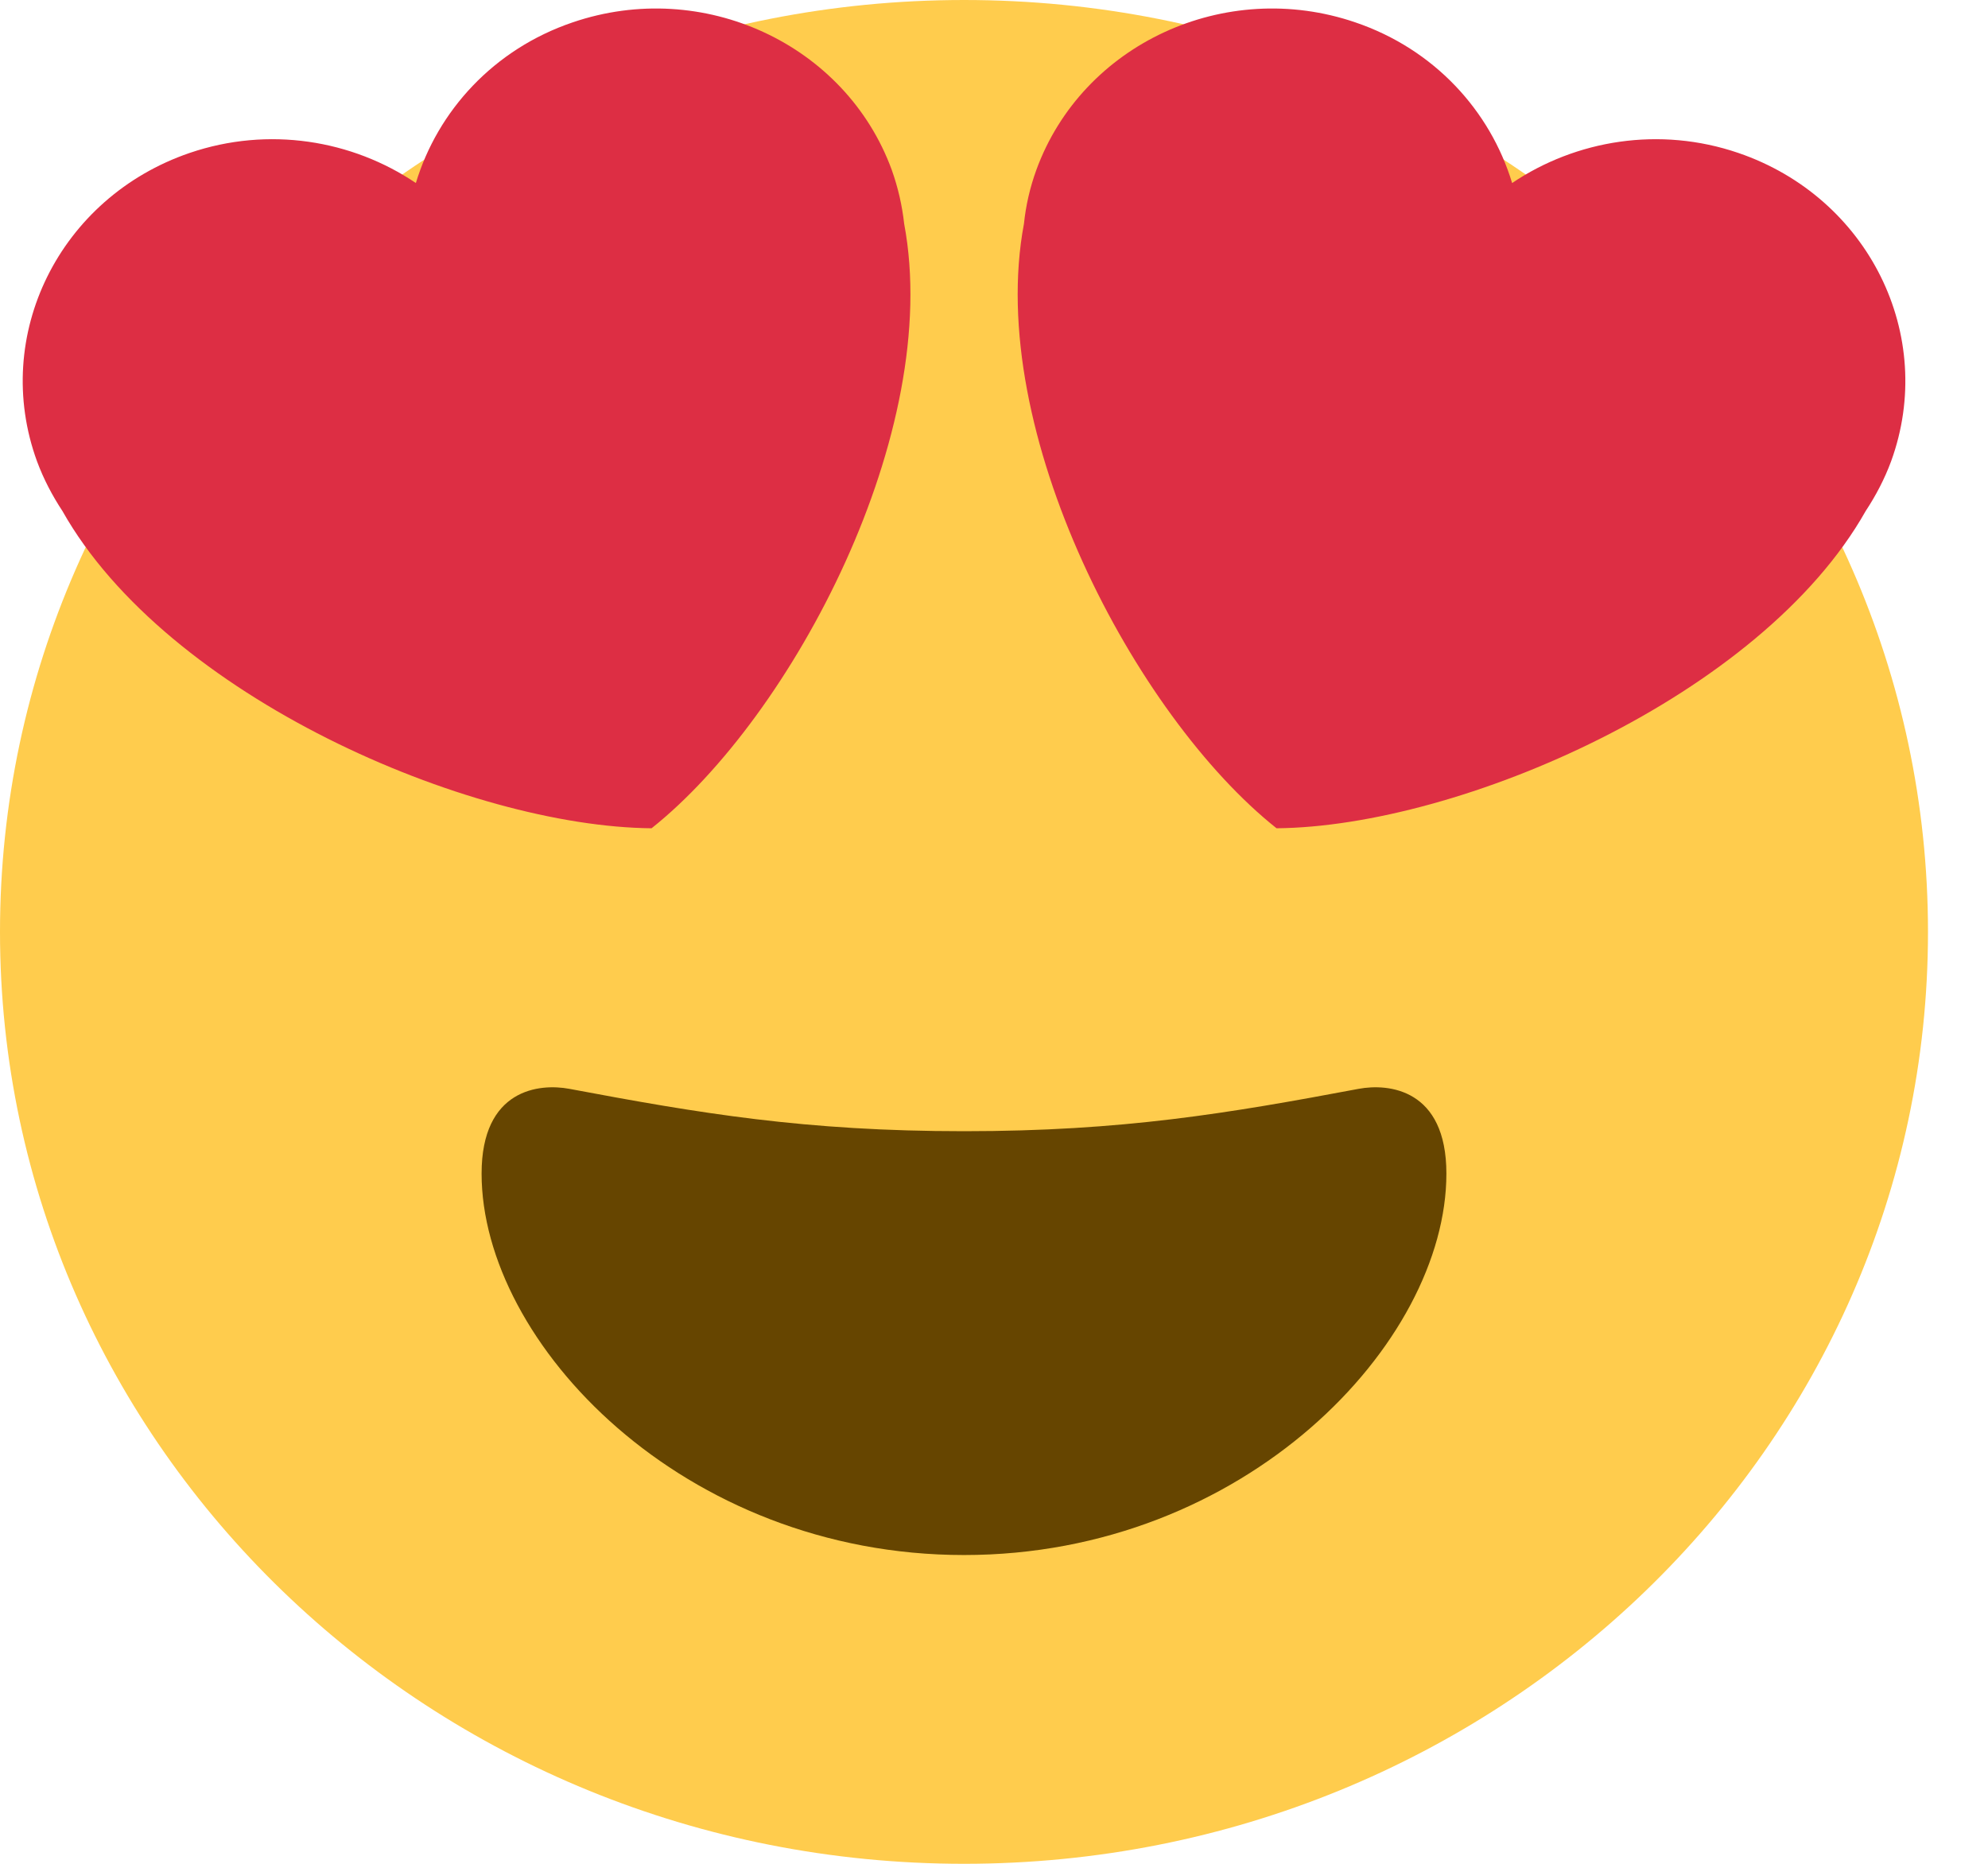 <svg width="16" height="15" viewBox="0 0 16 15" fill="none" xmlns="http://www.w3.org/2000/svg">
<path d="M15.517 7.5C15.517 11.642 12.043 15 7.759 15C3.474 15 0 11.642 0 7.5C0 3.358 3.474 0 7.759 0C12.043 0 15.517 3.358 15.517 7.5Z" fill="#FFCC4D"/>
<path d="M7.759 9.104C6.48 9.104 5.631 8.96 4.582 8.763C4.342 8.718 3.876 8.763 3.876 9.445C3.876 10.81 5.498 12.515 7.759 12.515C10.019 12.515 11.641 10.81 11.641 9.445C11.641 8.763 11.175 8.718 10.935 8.763C9.886 8.96 9.037 9.104 7.759 9.104Z" fill="#664500"/>
<path d="M7.177 1.367C6.806 0.354 5.658 -0.178 4.609 0.18C3.973 0.396 3.523 0.892 3.347 1.473C2.834 1.127 2.162 1.014 1.526 1.231C0.479 1.589 -0.072 2.7 0.298 3.713C0.351 3.856 0.421 3.989 0.502 4.112C1.343 5.604 3.772 6.653 5.244 6.666C6.38 5.763 7.591 3.473 7.277 1.801C7.261 1.656 7.228 1.51 7.177 1.367ZM8.341 1.367C8.711 0.354 9.86 -0.178 10.908 0.18C11.544 0.396 11.994 0.892 12.17 1.473C12.684 1.127 13.356 1.014 13.991 1.231C15.039 1.589 15.589 2.7 15.22 3.713C15.167 3.856 15.097 3.989 15.016 4.112C14.175 5.604 11.745 6.653 10.274 6.666C9.137 5.763 7.927 3.473 8.241 1.801C8.256 1.656 8.289 1.51 8.341 1.367Z" fill="#DD2E44"/>
</svg>

